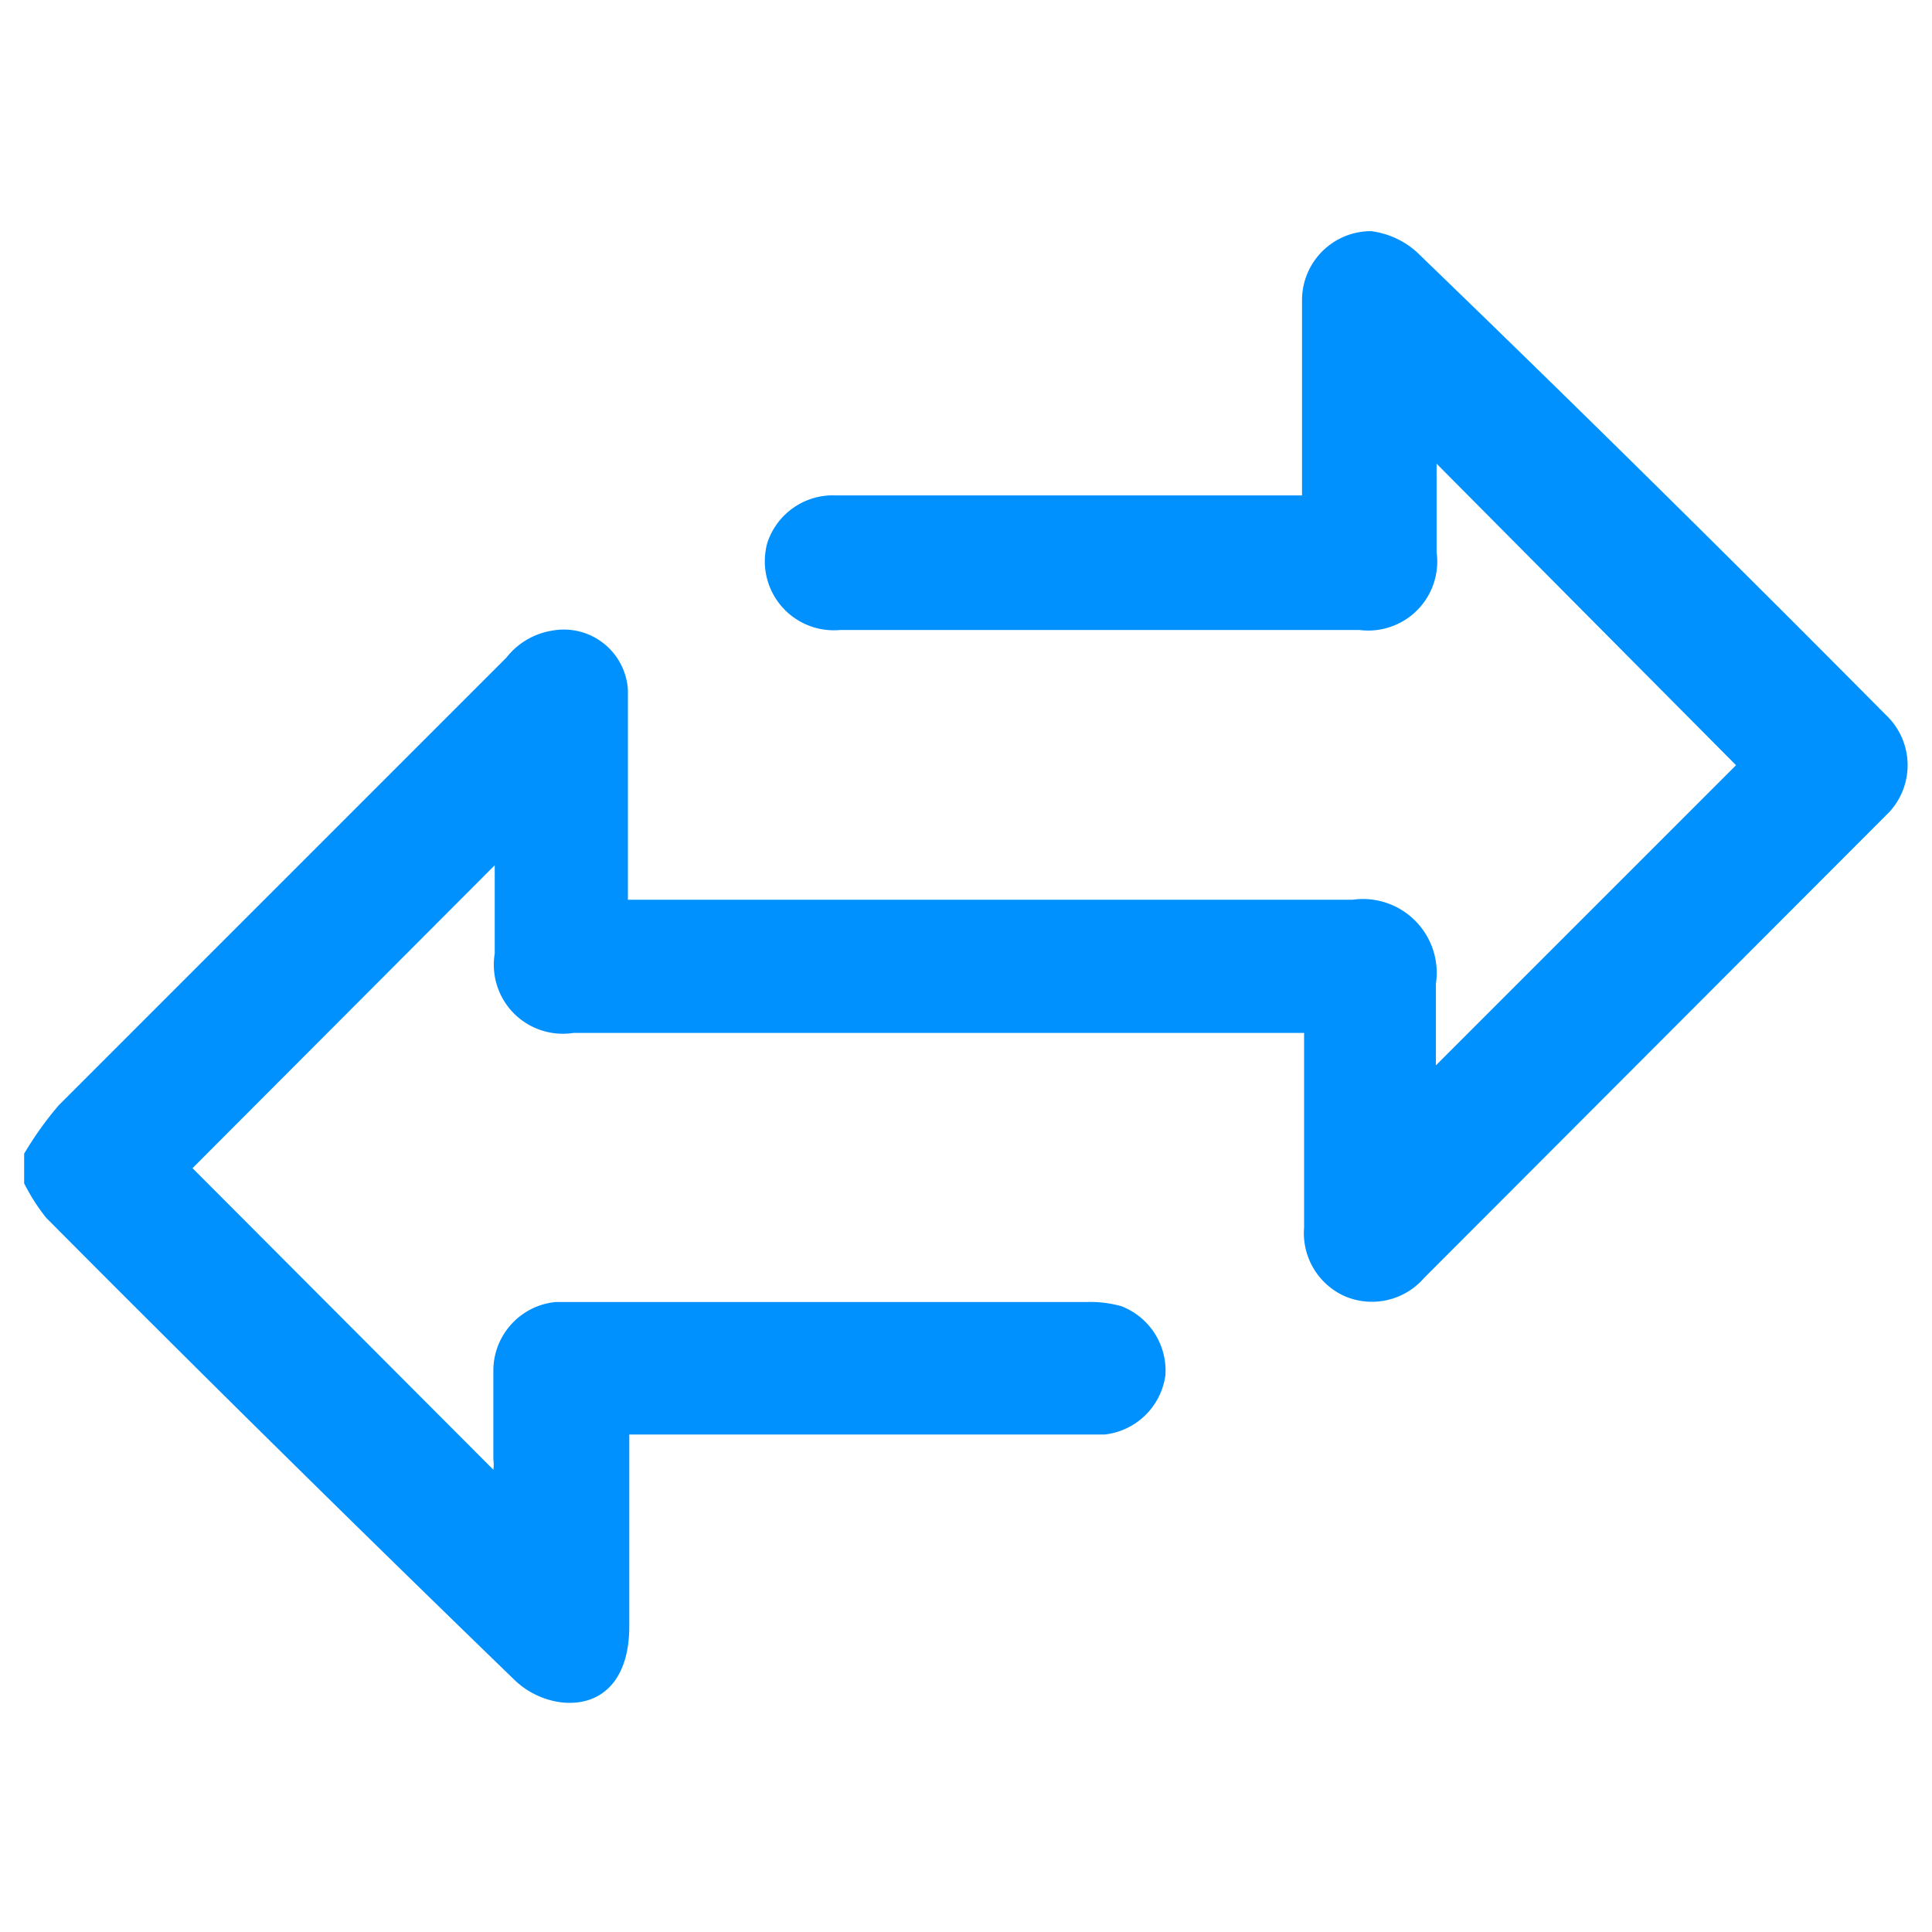 <svg xmlns="http://www.w3.org/2000/svg" viewBox="0 0 28 28"><defs><style>.cls-1{fill:none;}.cls-2{fill:#0091ff;}</style></defs><g id="Layer_2" data-name="Layer 2"><g id="Layer_1-2" data-name="Layer 1"><rect class="cls-1" width="28" height="28"/><path class="cls-2" d="M.35,16.72a4.94,4.94,0,0,1,.5-.7L7.34,9.53A1.05,1.05,0,0,1,8,9.14.93.93,0,0,1,9.1,10c0,.57,0,1.15,0,1.73,0,.42,0,.85,0,1.31h.37c3.37,0,6.75,0,10.13,0a1.07,1.07,0,0,1,1.21,1.22c0,.41,0,.82,0,1.18l4.35-4.35L20.82,6.72V8A1,1,0,0,1,19.7,9.13H12.18a1,1,0,0,1-1.06-1.26,1,1,0,0,1,1-.69h6.75c0-.11,0-.2,0-.29,0-.85,0-1.69,0-2.54a1,1,0,0,1,1-1,1.22,1.22,0,0,1,.66.3Q24,7,27.33,10.36a1,1,0,0,1,0,1.46l-6.69,6.7a1,1,0,0,1-1.14.27,1,1,0,0,1-.6-1V15.28c0-.09,0-.19,0-.31H8.31a1,1,0,0,1-1.14-1.15V12.54L2.79,16.93,7.15,21.3a.54.54,0,0,0,0-.15c0-.43,0-.86,0-1.28a1,1,0,0,1,.9-1l.26,0h7.44a1.67,1.67,0,0,1,.5.06,1,1,0,0,1,.64,1,1,1,0,0,1-.88.86H9.12v.3c0,.83,0,1.66,0,2.48s-.44,1.17-1,1.1a1.2,1.2,0,0,1-.65-.31Q4,21,.67,17.65a2.84,2.84,0,0,1-.32-.5Z"/></g></g></svg>